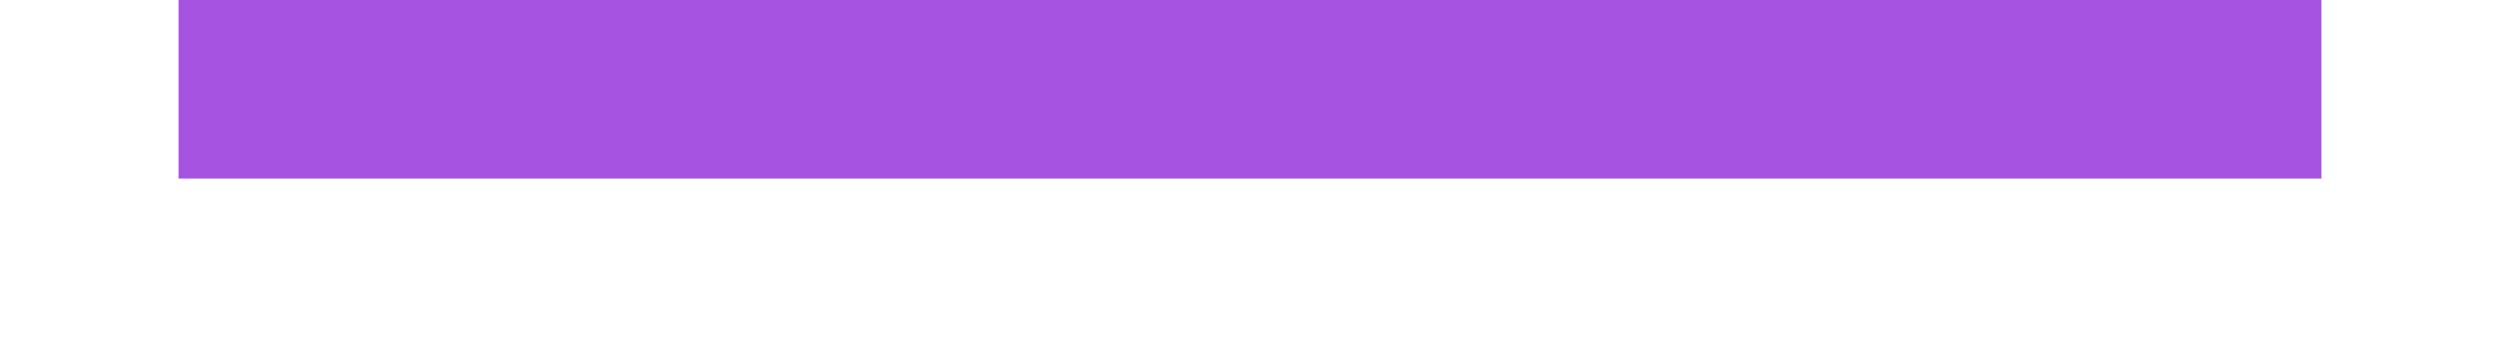 <?xml version="1.0" encoding="utf-8"?>
<!-- Generator: Adobe Illustrator 22.1.0, SVG Export Plug-In . SVG Version: 6.00 Build 0)  -->
<!DOCTYPE svg PUBLIC "-//W3C//DTD SVG 1.1//EN" "http://www.w3.org/Graphics/SVG/1.1/DTD/svg11.dtd">
<svg version="1.1"
	 id="svg11300" inkscape:export-xdpi="90.000000" inkscape:export-ydpi="90.000000" inkscape:output_extension="org.inkscape.output.svg.inkscape" inkscape:version="0.91 r13725" sodipodi:docname="window-list-active-top.svg" sodipodi:version="0.32" xmlns:cc="http://creativecommons.org/ns#" xmlns:dc="http://purl.org/dc/elements/1.1/" xmlns:inkscape="http://www.inkscape.org/namespaces/inkscape" xmlns:rdf="http://www.w3.org/1999/02/22-rdf-syntax-ns#" xmlns:sodipodi="http://sodipodi.sourceforge.net/DTD/sodipodi-0.dtd" xmlns:svg="http://www.w3.org/2000/svg"
	 xmlns="http://www.w3.org/2000/svg" xmlns:xlink="http://www.w3.org/1999/xlink" x="0px" y="0px" viewBox="0 0 28 4"
	 style="enable-background:new 0 0 28 4;" xml:space="preserve">
<style type="text/css">
	.st0{fill:#A553E0;}
</style>
<sodipodi:namedview  bordercolor="#808080" borderlayer="true" borderopacity="1" fill="#f57900" gridtolerance="10000" guidecolor="#ff0b00" guidehicolor="#001aff" guidehiopacity="0.498" guideopacity="1" guidetolerance="10000" height="300px" id="base" inkscape:bbox-nodes="true" inkscape:bbox-paths="false" inkscape:current-layer="layer1" inkscape:cx="6.908869" inkscape:cy="3.1982956" inkscape:document-units="px" inkscape:grid-bbox="true" inkscape:guide-bbox="true" inkscape:object-nodes="true" inkscape:pageopacity="0" inkscape:pageshadow="2" inkscape:showpageshadow="true" inkscape:snap-bbox="true" inkscape:snap-bbox-edge-midpoints="false" inkscape:snap-bbox-midpoints="false" inkscape:snap-grids="true" inkscape:snap-nodes="true" inkscape:snap-page="true" inkscape:snap-smooth-nodes="false" inkscape:window-height="851" inkscape:window-maximized="1" inkscape:window-width="1600" inkscape:window-x="0" inkscape:window-y="24" inkscape:zoom="19.769528" objecttolerance="10000" pagecolor="#ffffff" showborder="true" showgrid="true" showguides="true" stroke="#ef2929" width="400px">
	<inkscape:grid  empspacing="4" enabled="true" id="grid3123" snapvisiblegridlinesonly="true" type="xygrid" visible="true">
		</inkscape:grid>
</sodipodi:namedview>
<g id="layer1" transform="translate(0,-296)" inkscape:groupmode="layer" inkscape:label="Base">
	<rect id="rect4270-9" x="2" y="296" class="st0" width="24" height="2"/>
</g>
</svg>
